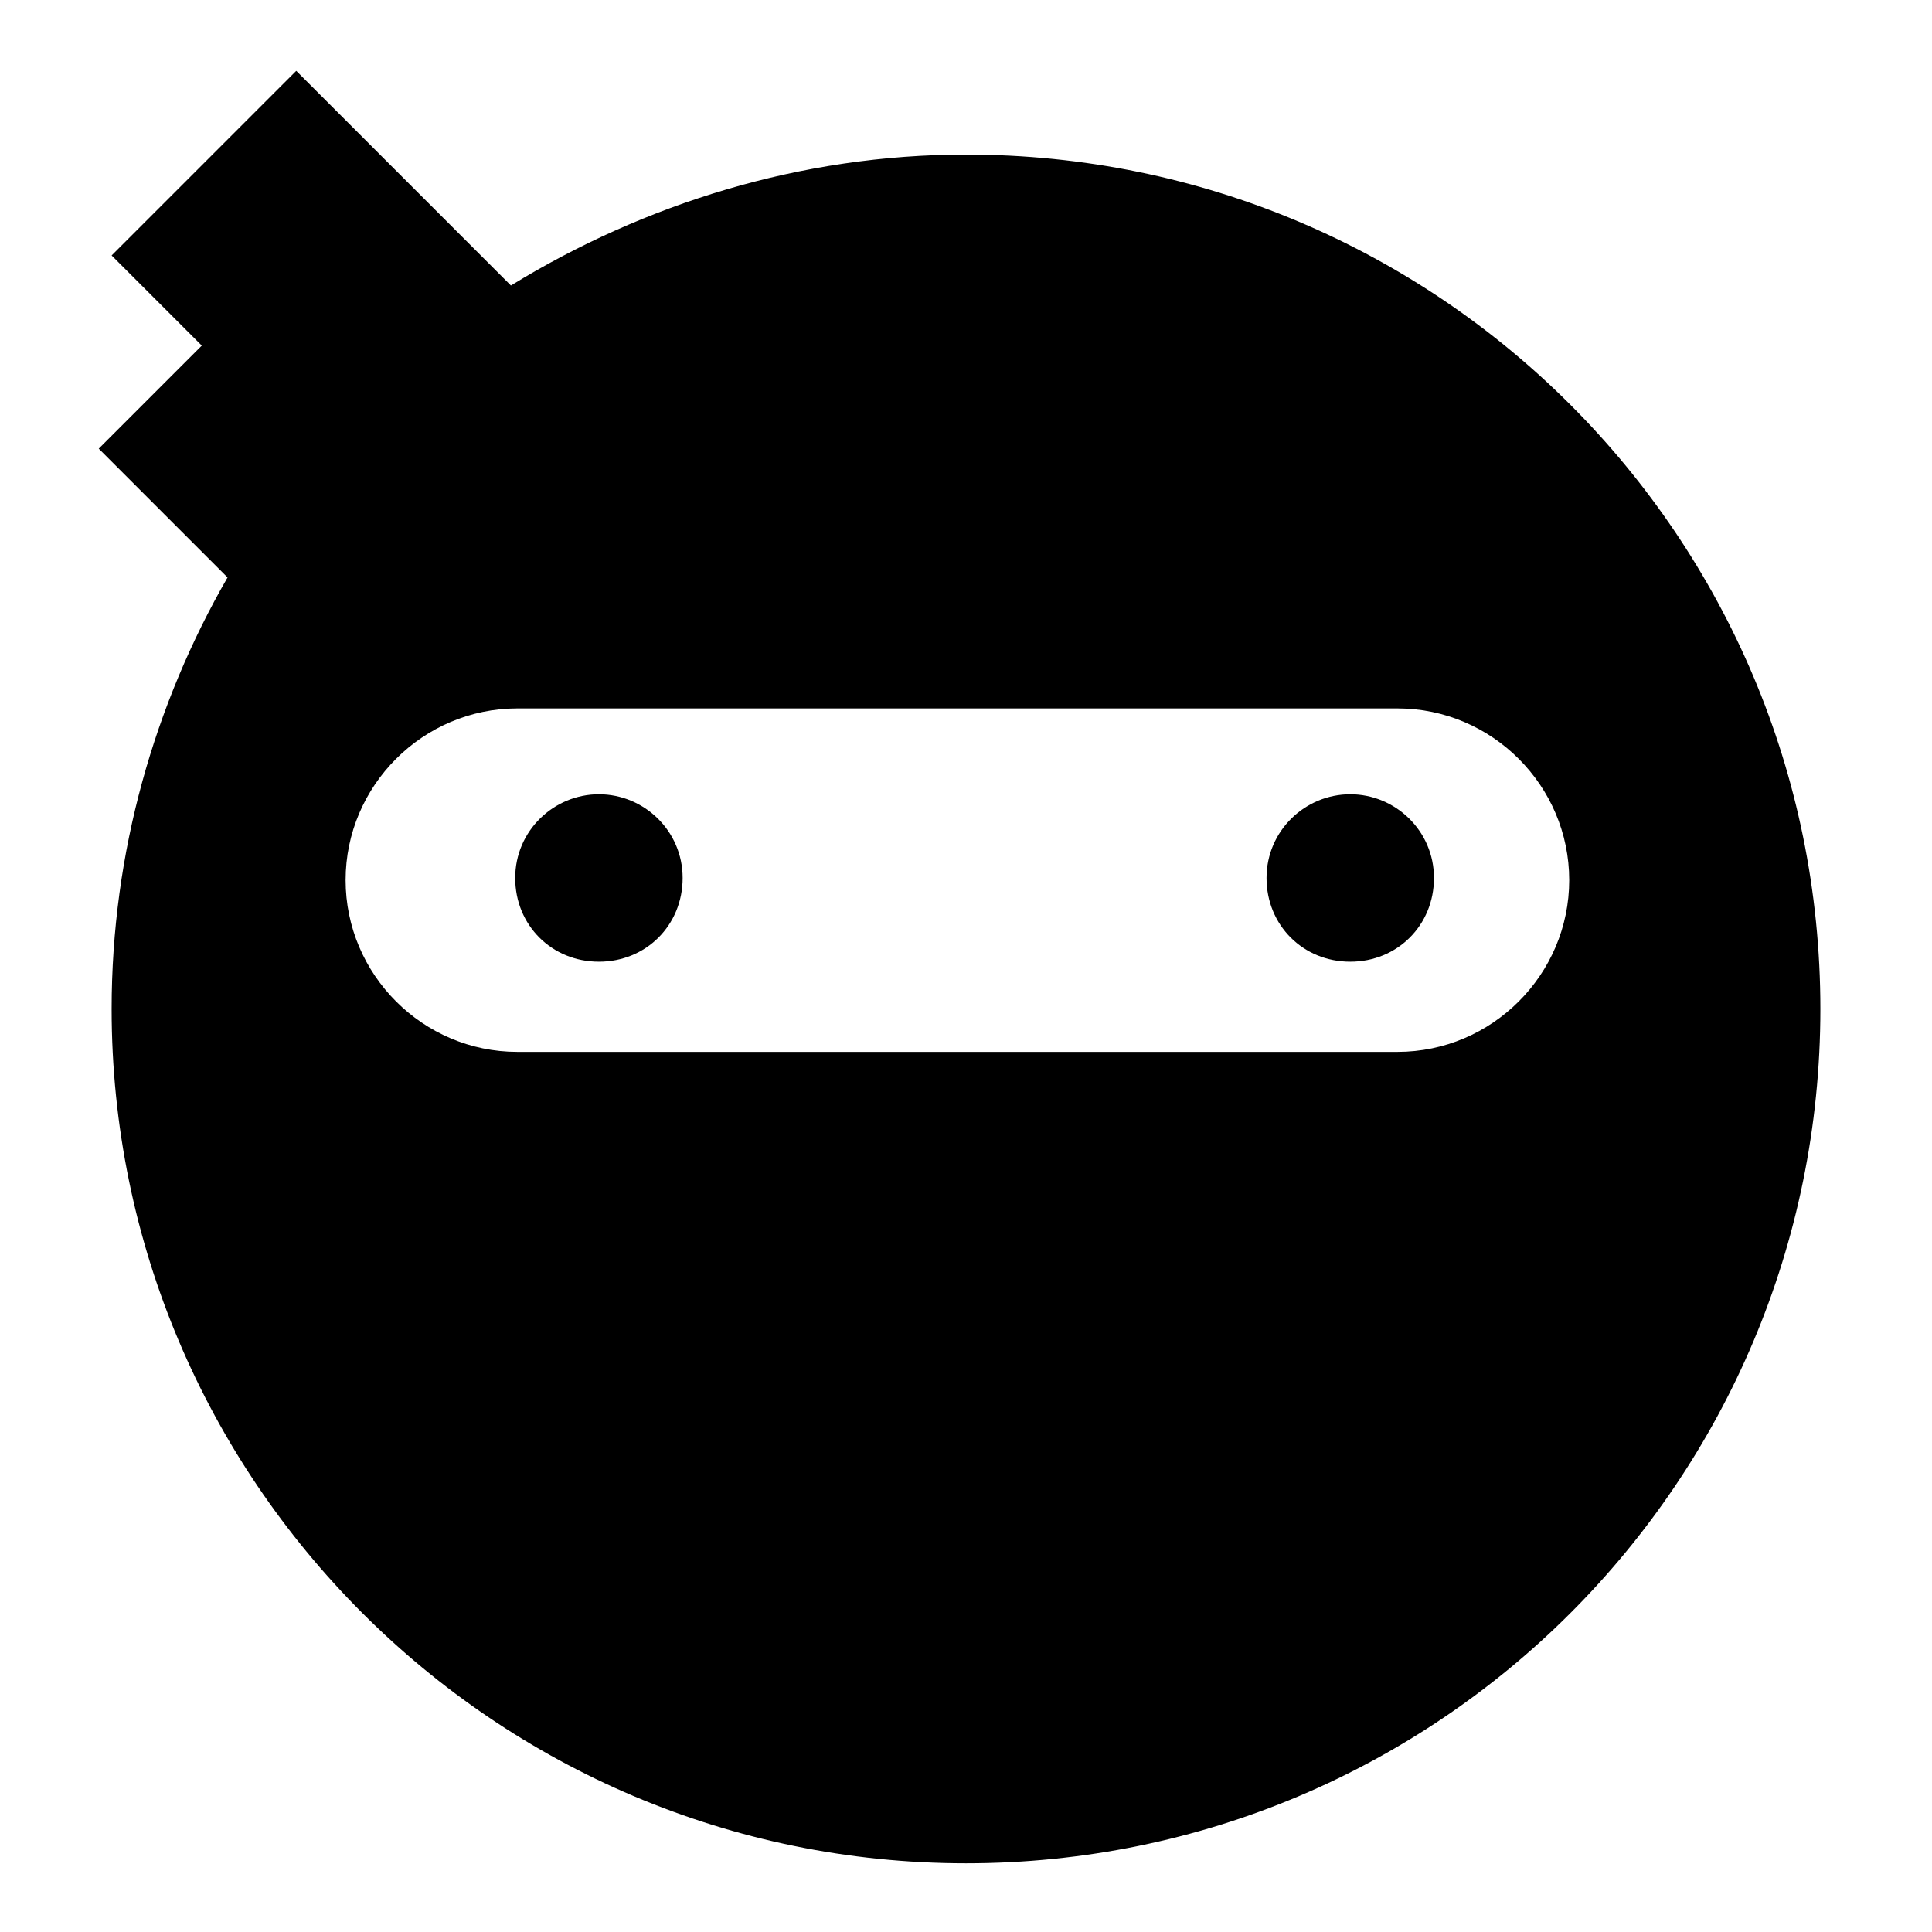 <svg height='300px' width='300px'  fill="#000000" xmlns="http://www.w3.org/2000/svg" xmlns:xlink="http://www.w3.org/1999/xlink" version="1.1" x="0px" y="0px" viewBox="0 0 90 90" enable-background="new 0 0 90 90" xml:space="preserve"><path d="M84.8,47c0,22-17.8,39.8-39.8,39.8S5.2,68.9,5.2,47c0-7.3,2-14.2,5.4-20.1l-6-6l4.8-4.8l-4.2-4.2l8.6-8.6l10,10  C30,9.5,37.3,7.2,45,7.2C67,7.2,84.8,25,84.8,47z M73.1,41c0-4.4-3.6-8-8-8h-41c-4.4,0-8,3.6-8,8s3.6,8,8,8h41  C69.5,49,73.1,45.4,73.1,41z M62.9,37c-2.1,0-3.9,1.7-3.9,3.9s1.7,3.9,3.9,3.9s3.9-1.7,3.9-3.9S65,37,62.9,37z M27.9,37  c-2.1,0-3.9,1.7-3.9,3.9s1.7,3.9,3.9,3.9s3.9-1.7,3.9-3.9S30,37,27.9,37z"></path></svg>